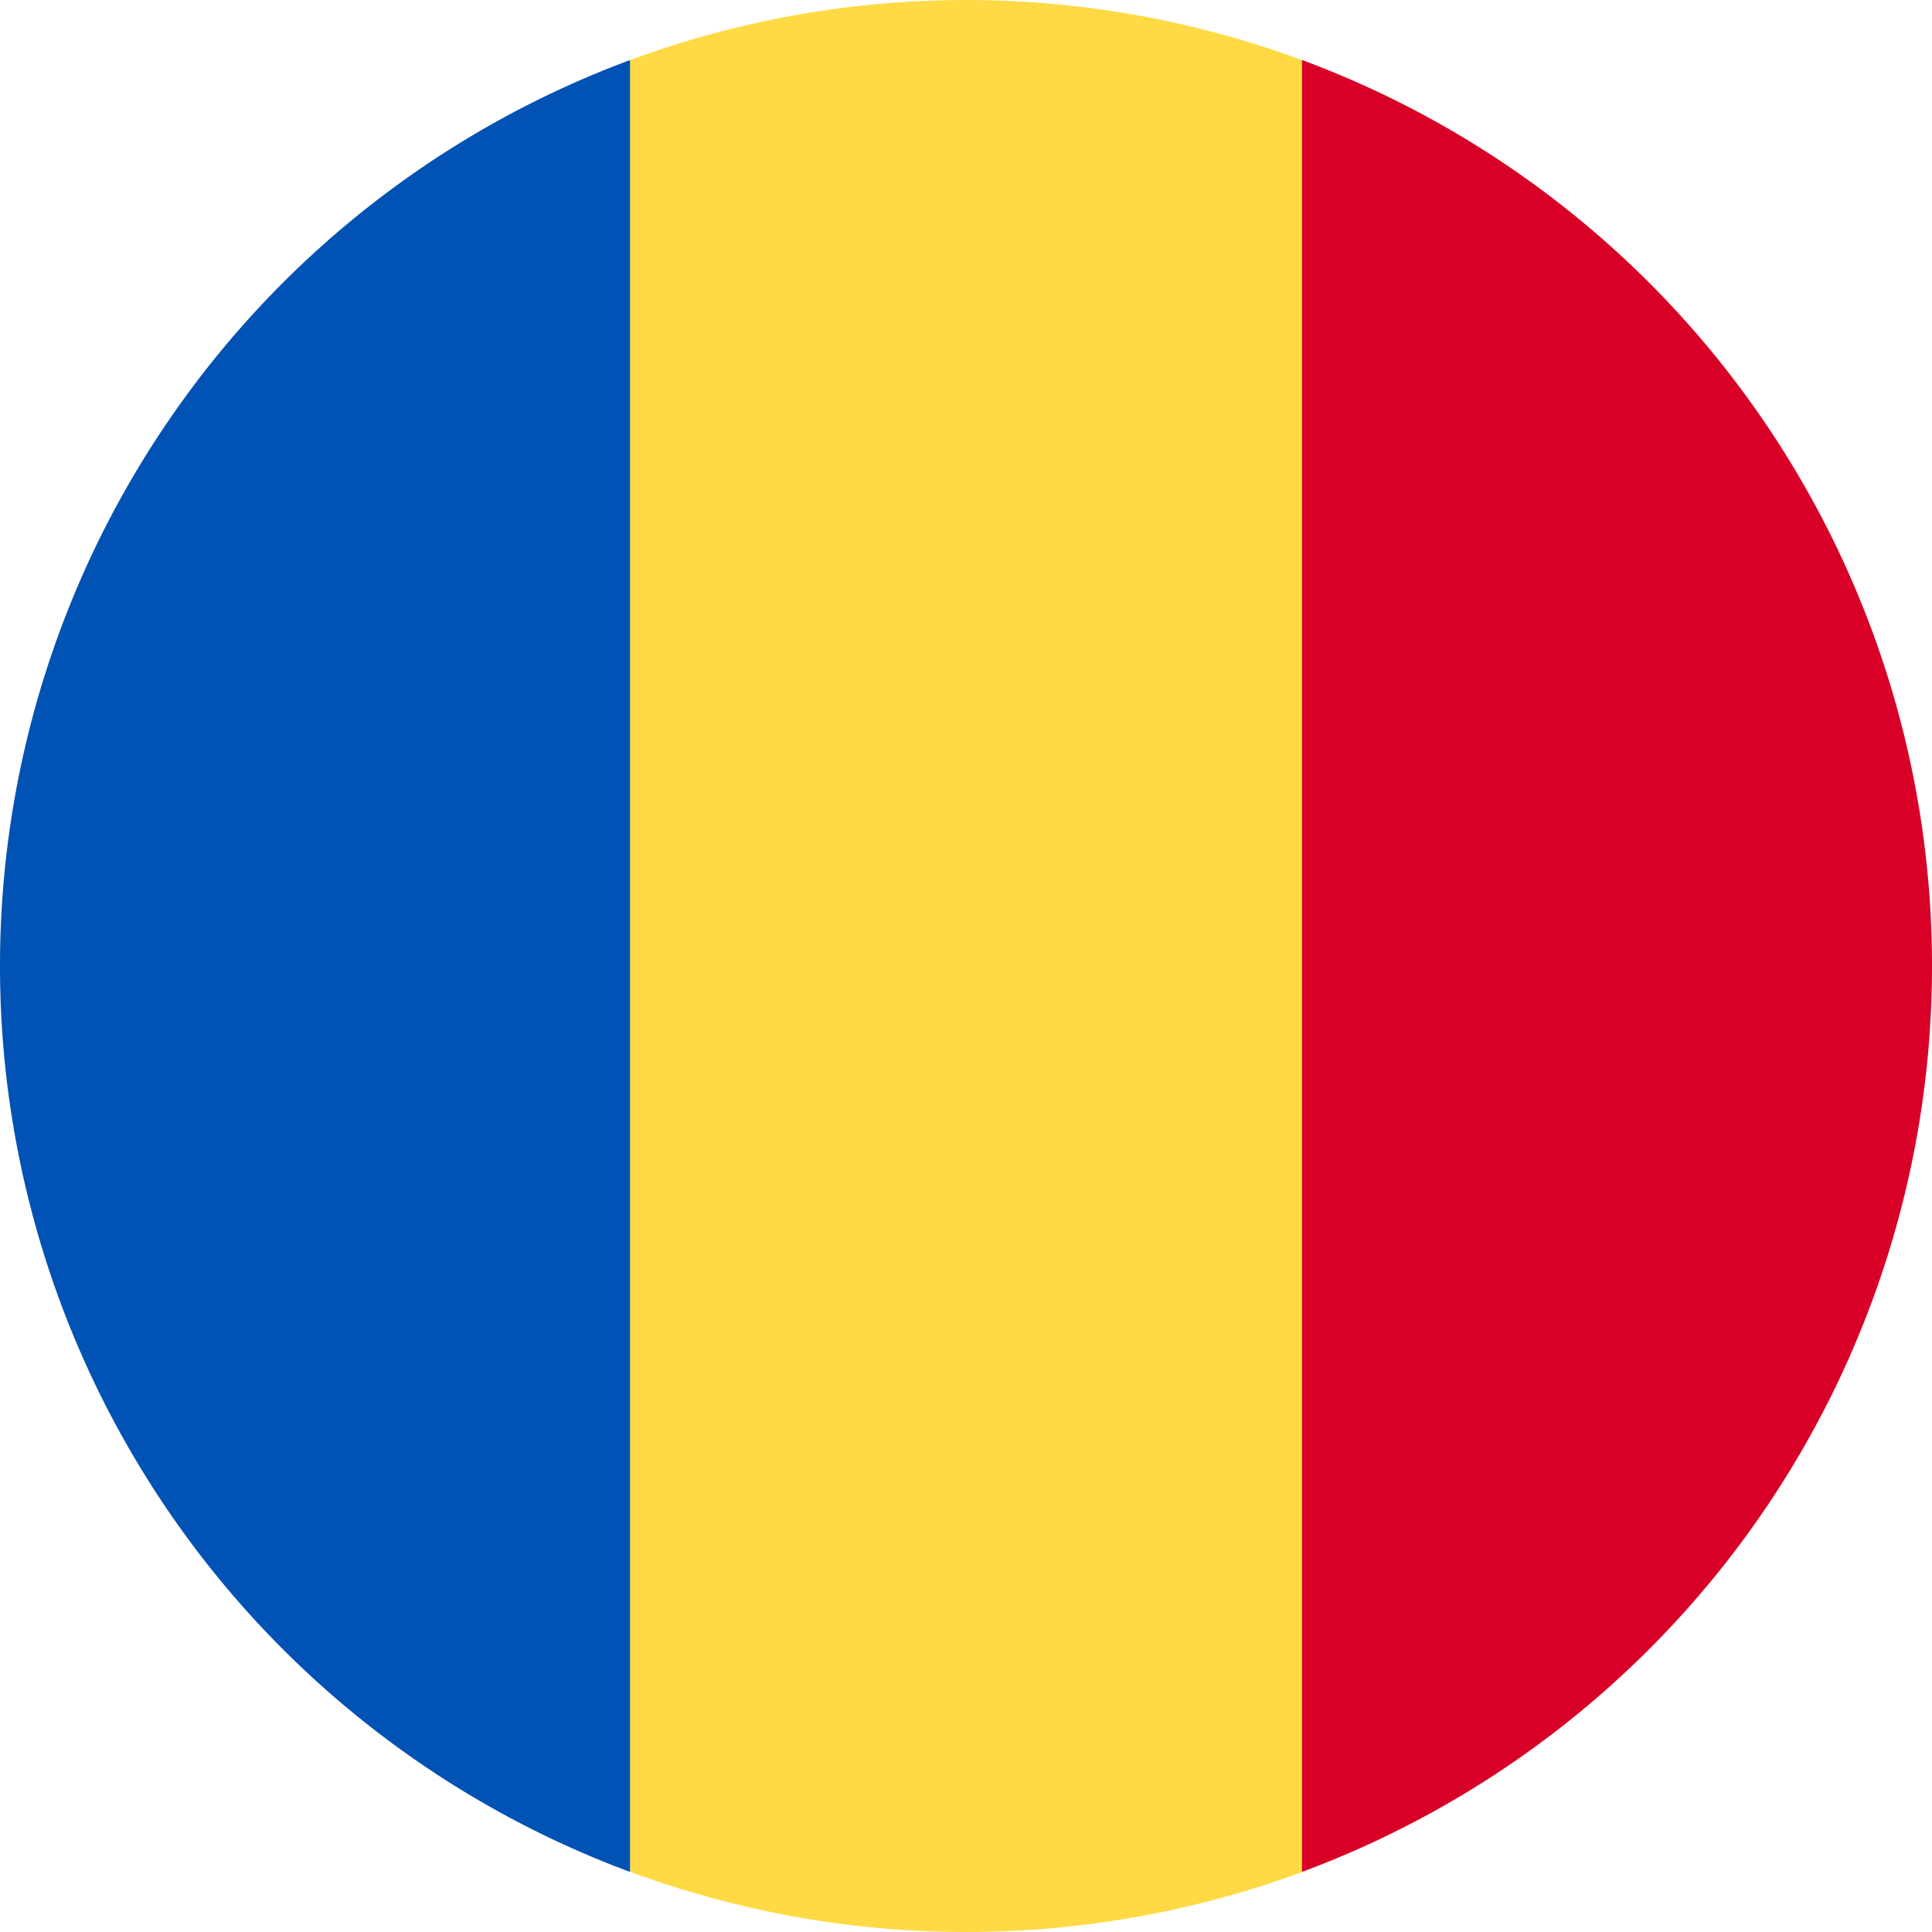 <svg xmlns="http://www.w3.org/2000/svg" width="20" height="20" viewBox="0 0 20 20"><path d="M152.522.622a10.037,10.037,0,0,0-6.956,0L144.7,10l.87,9.378a10.036,10.036,0,0,0,6.956,0l.87-9.378Z" transform="translate(-139.044 0)" fill="#ffda44"/><path d="M351.565,25.3a10,10,0,0,0-6.522-9.378V34.679A10,10,0,0,0,351.565,25.3Z" transform="translate(-331.565 -15.301)" fill="#d80027"/><path d="M0,25.3A10,10,0,0,0,6.522,34.68V15.924A10,10,0,0,0,0,25.3Z" transform="translate(0 -15.302)" fill="#0052b4"/></svg>